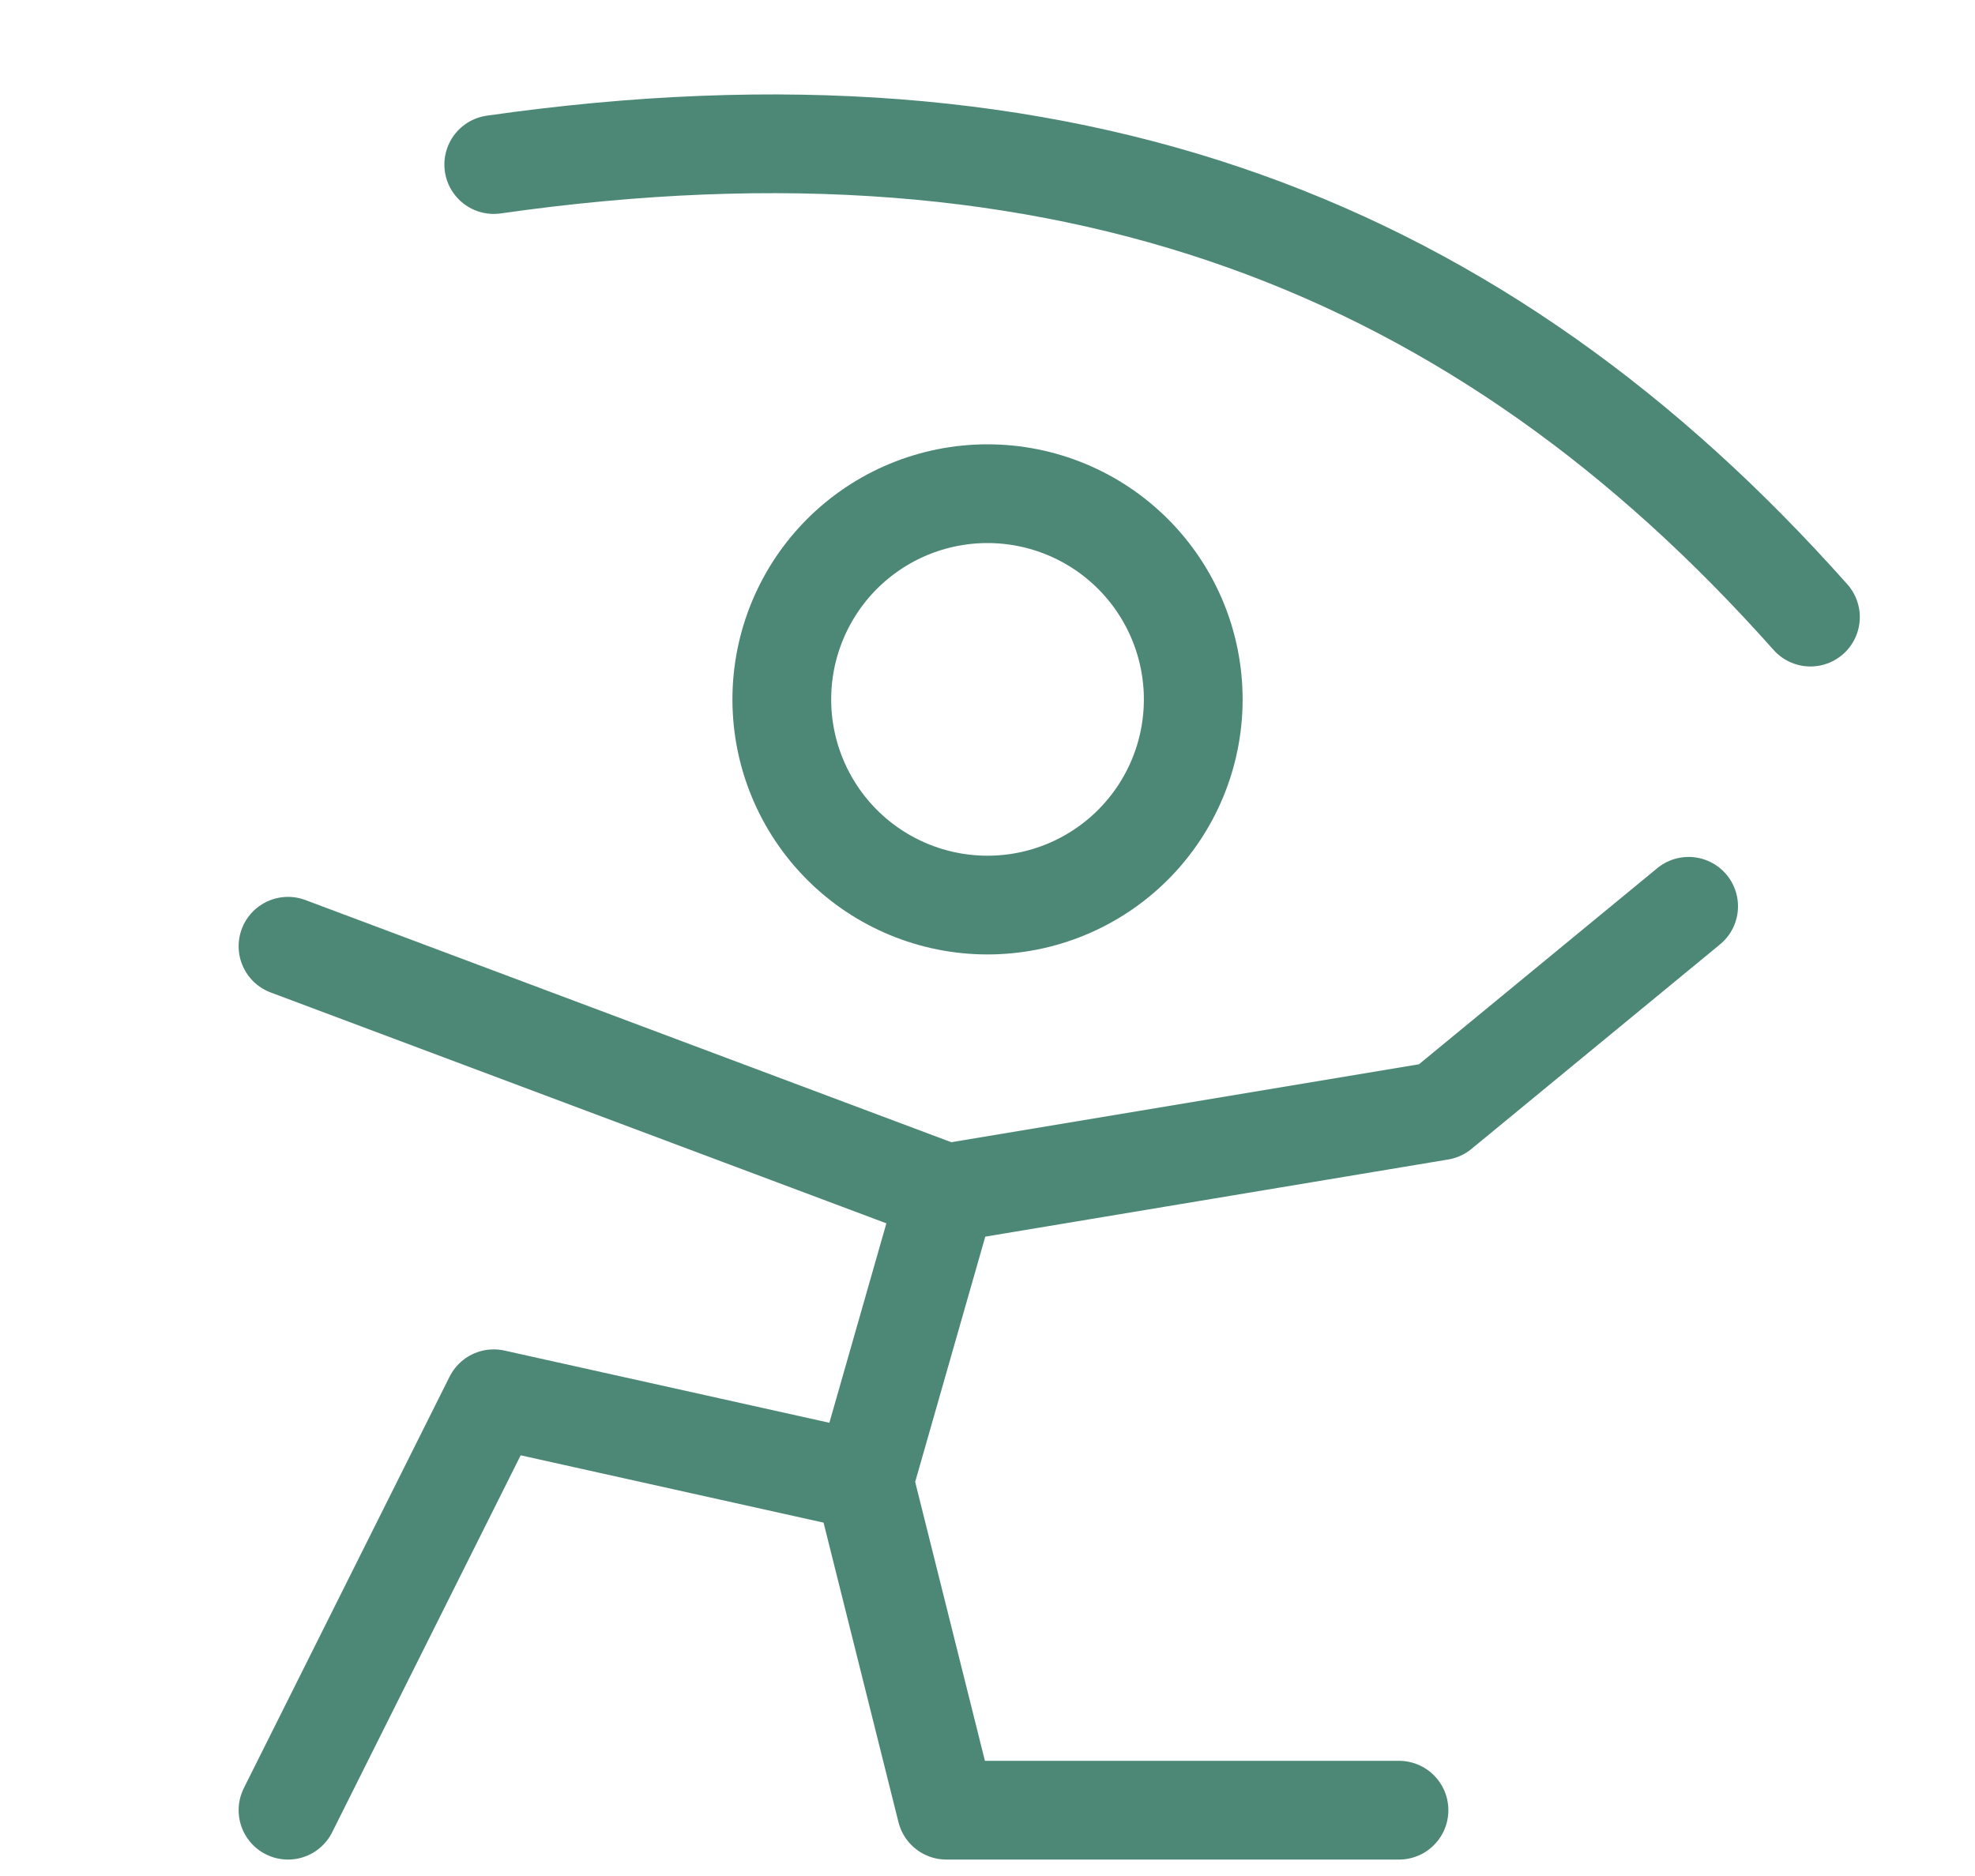 <svg width="40" height="38" viewBox="0 0 40 38" fill="none" xmlns="http://www.w3.org/2000/svg">
<path d="M20 18.333C21.105 18.333 22.165 17.894 22.946 17.113C23.728 16.331 24.167 15.272 24.167 14.167C24.167 13.062 23.728 12.002 22.946 11.22C22.165 10.439 21.105 10 20 10C18.895 10 17.835 10.439 17.054 11.22C16.273 12.002 15.834 13.062 15.834 14.167C15.834 15.272 16.273 16.331 17.054 17.113C17.835 17.894 18.895 18.333 20 18.333Z" stroke="#4D8876" stroke-width="2" stroke-miterlimit="2"/>
<path d="M19.167 24.167L17.5 30M19.167 24.167L5.833 19.167M19.167 24.167L29.167 22.5L34.2 18.358M17.5 30L10 28.333L5.833 36.667M17.5 30L19.167 36.667H28.334M10 3.333C21.667 1.667 30 5 36.667 12.5" stroke="#4D8876" stroke-width="2" stroke-miterlimit="2" stroke-linecap="round" stroke-linejoin="round"/>
</svg>
